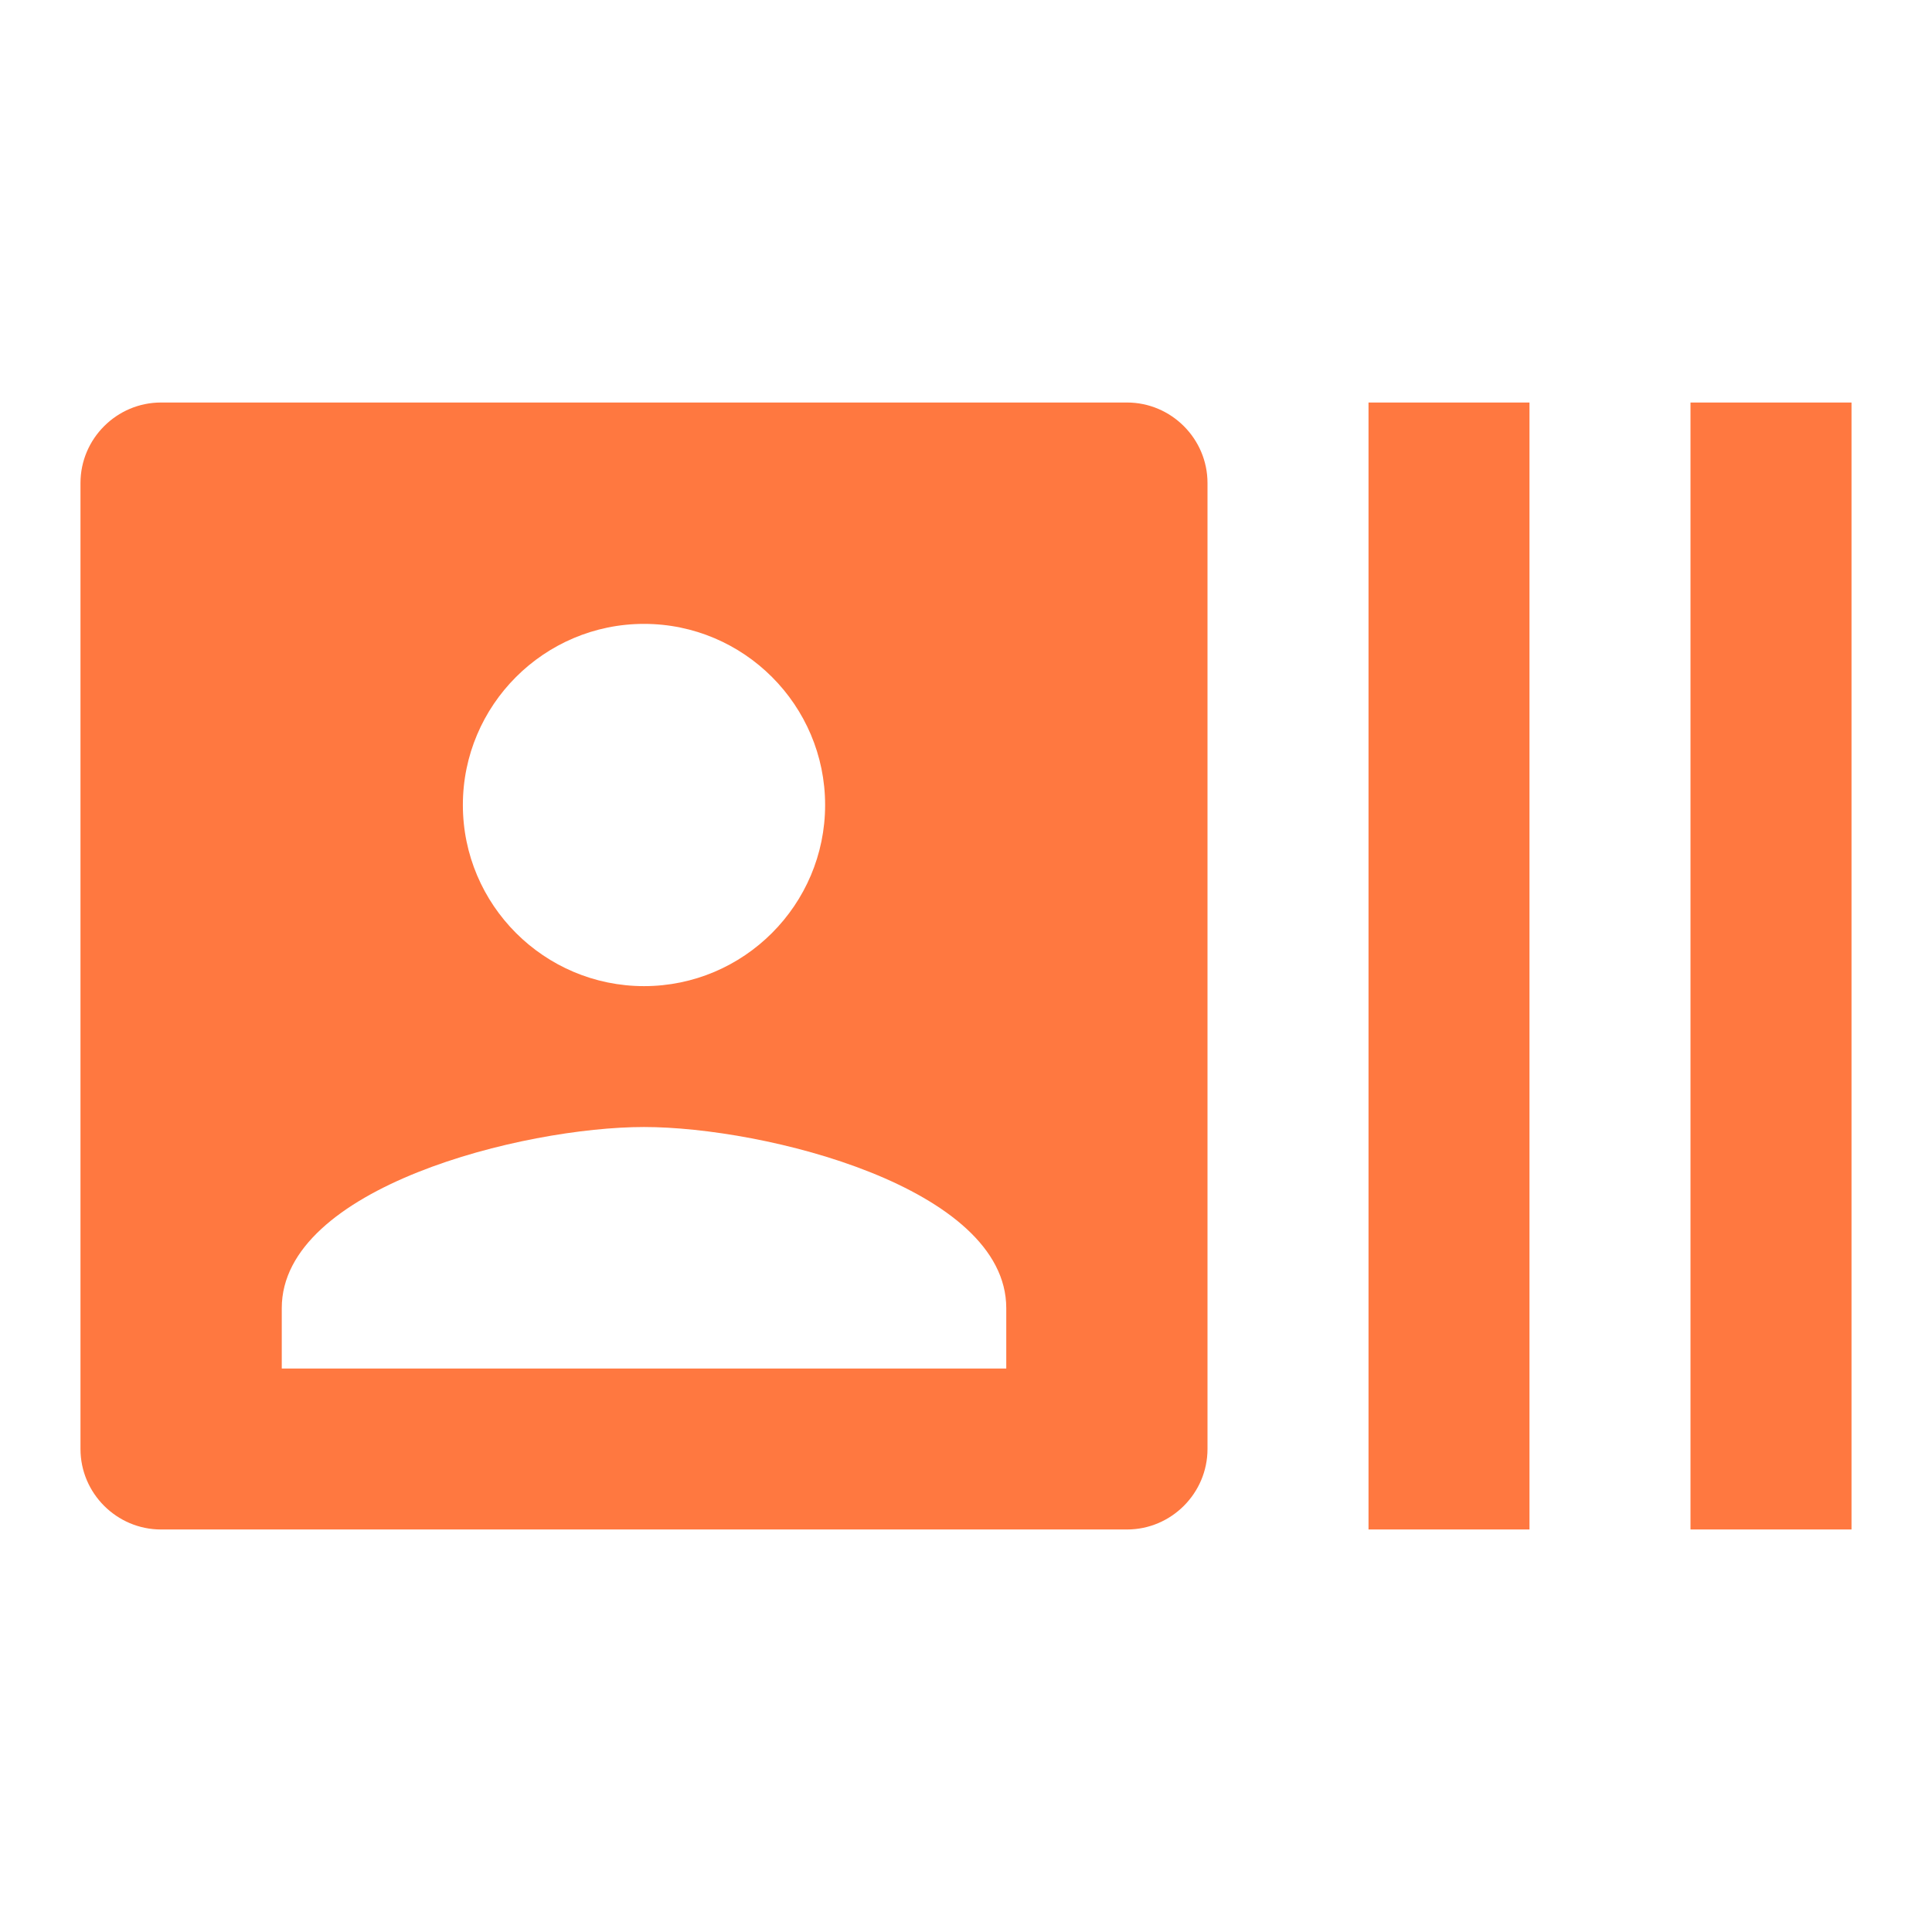 <?xml version="1.0" encoding="UTF-8" standalone="no"?>
<svg width="50px" height="50px" viewBox="0 0 50 50" version="1.1" xmlns="http://www.w3.org/2000/svg" xmlns:xlink="http://www.w3.org/1999/xlink">
    <!-- Generator: Sketch 39.1 (31720) - http://www.bohemiancoding.com/sketch -->
    <title>icon-red-name-card</title>
    <desc>Created with Sketch.</desc>
    <defs></defs>
    <g id="Page-1" stroke="none" stroke-width="1" fill="none" fill-rule="evenodd">
        <g id="icon-red-name-card" fill="#FF7840">
            <g transform="translate(2, 10)" id="Shape">
                <path d="M41.75,0.417 L41.75,29.583 L45.917,29.583 L45.917,0.417 L41.75,0.417 L41.75,0.417 L41.75,0.417 L41.75,0.417 Z M33.417,29.583 L37.583,29.583 L37.583,0.417 L33.417,0.417 L33.417,29.583 L33.417,29.583 L33.417,29.583 L33.417,29.583 Z M27.167,0.417 L2.167,0.417 C1.021,0.417 0.083,1.354 0.083,2.5 L0.083,27.5 C0.083,28.646 1.021,29.583 2.167,29.583 L27.167,29.583 C28.312,29.583 29.25,28.646 29.25,27.5 L29.25,2.5 C29.25,1.354 28.312,0.417 27.167,0.417 L27.167,0.417 L27.167,0.417 L27.167,0.417 Z M14.667,6.146 C17.25,6.146 19.354,8.25 19.354,10.833 C19.354,13.417 17.25,15.521 14.667,15.521 C12.083,15.521 9.979,13.417 9.979,10.833 C9.979,8.25 12.083,6.146 14.667,6.146 L14.667,6.146 L14.667,6.146 L14.667,6.146 Z M24.042,25.417 L5.292,25.417 L5.292,23.854 C5.292,20.729 11.542,19.167 14.667,19.167 C17.792,19.167 24.042,20.729 24.042,23.854 L24.042,25.417 L24.042,25.417 L24.042,25.417 L24.042,25.417 Z"></path>
            </g>
        </g>
    </g>
</svg>